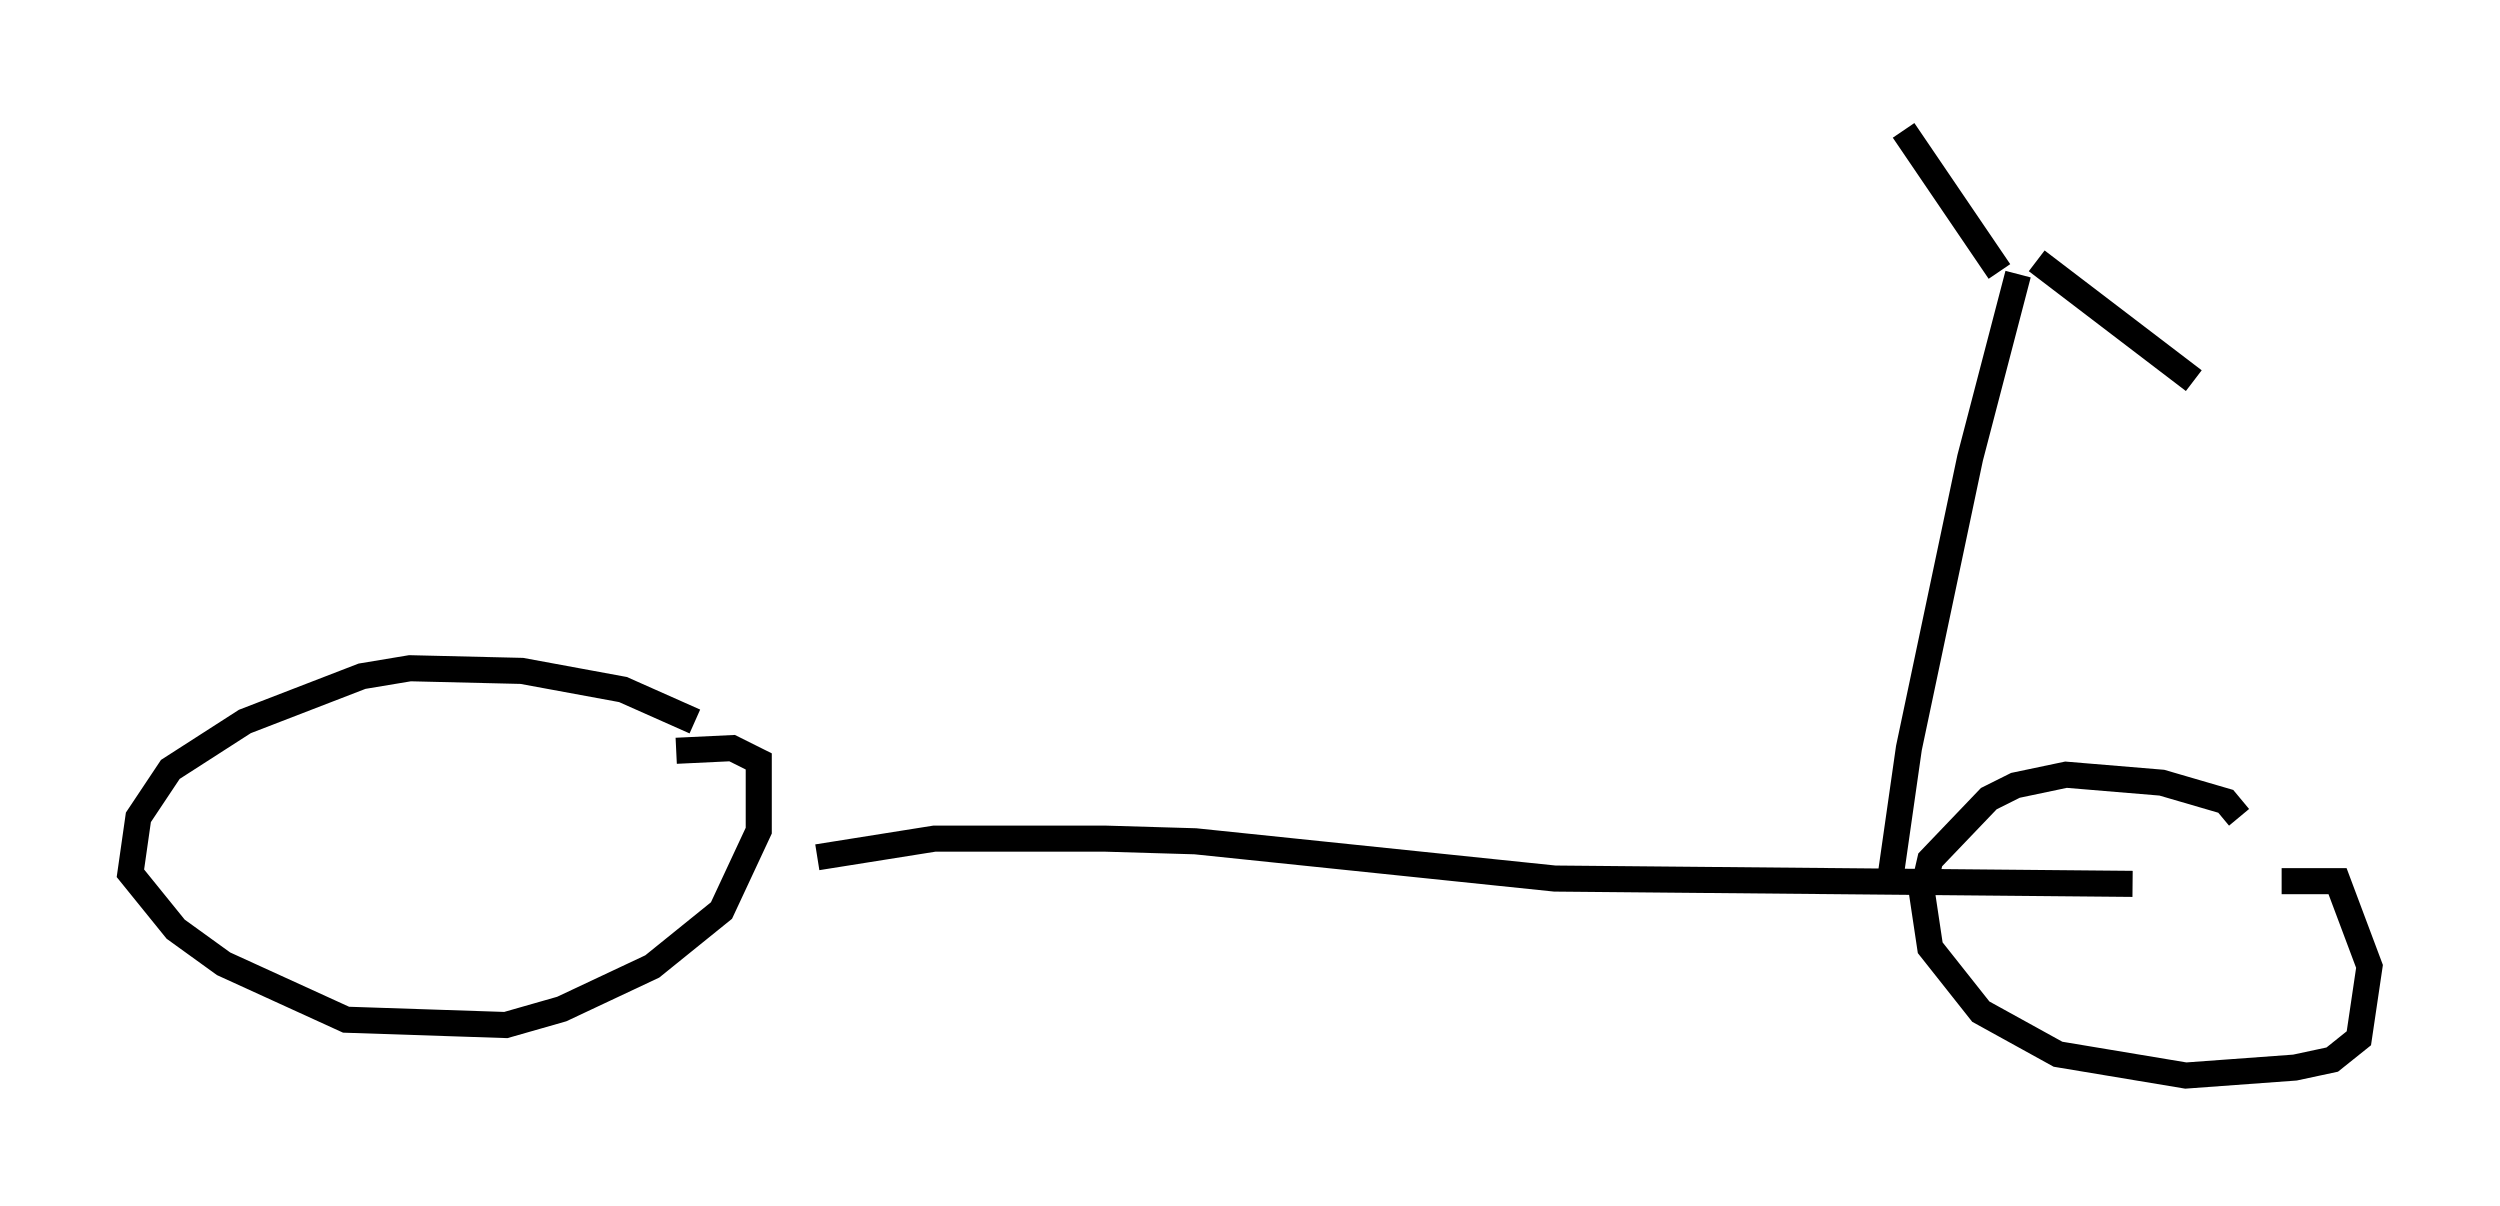 <?xml version="1.0" encoding="utf-8" ?>
<svg baseProfile="full" height="46.24" version="1.1" width="95.853" xmlns="http://www.w3.org/2000/svg" xmlns:ev="http://www.w3.org/2001/xml-events" xmlns:xlink="http://www.w3.org/1999/xlink"><defs /><rect fill="white" height="46.24" width="95.853" x="0" y="0" /><path d="M26.642, 28.173 m0.0, -0.51 l-2.756, -1.225 -3.879, -0.715 l-4.288, -0.102 -1.838, 0.306 l-4.492, 1.735 -2.858, 1.838 l-1.225, 1.838 -0.306, 2.144 l1.735, 2.144 1.838, 1.327 l4.696, 2.144 6.125, 0.204 l2.144, -0.613 3.471, -1.633 l2.654, -2.144 1.429, -3.063 l0.0, -2.654 -1.021, -0.51 l-2.144, 0.102 m5.41, 4.083 l4.492, -0.715 6.533, 0.0 l3.471, 0.102 13.781, 1.429 l22.152, 0.204 m4.083, -2.552 l-0.51, -0.613 -2.45, -0.715 l-3.675, -0.306 -1.94, 0.408 l-1.021, 0.51 -2.246, 2.348 l-0.306, 1.327 0.306, 2.042 l1.94, 2.45 2.96, 1.633 l4.9, 0.817 4.185, -0.306 l1.429, -0.306 1.021, -0.817 l0.408, -2.756 -1.225, -3.267 l-2.144, 0.0 m-15.006, -0.102 l0.715, -5.002 2.348, -11.127 l1.838, -7.044 m-0.715, -0.102 l-3.675, -5.41 m5.104, 5.002 l6.023, 4.594 " fill="none" stroke="black" stroke-width="1" /></svg>